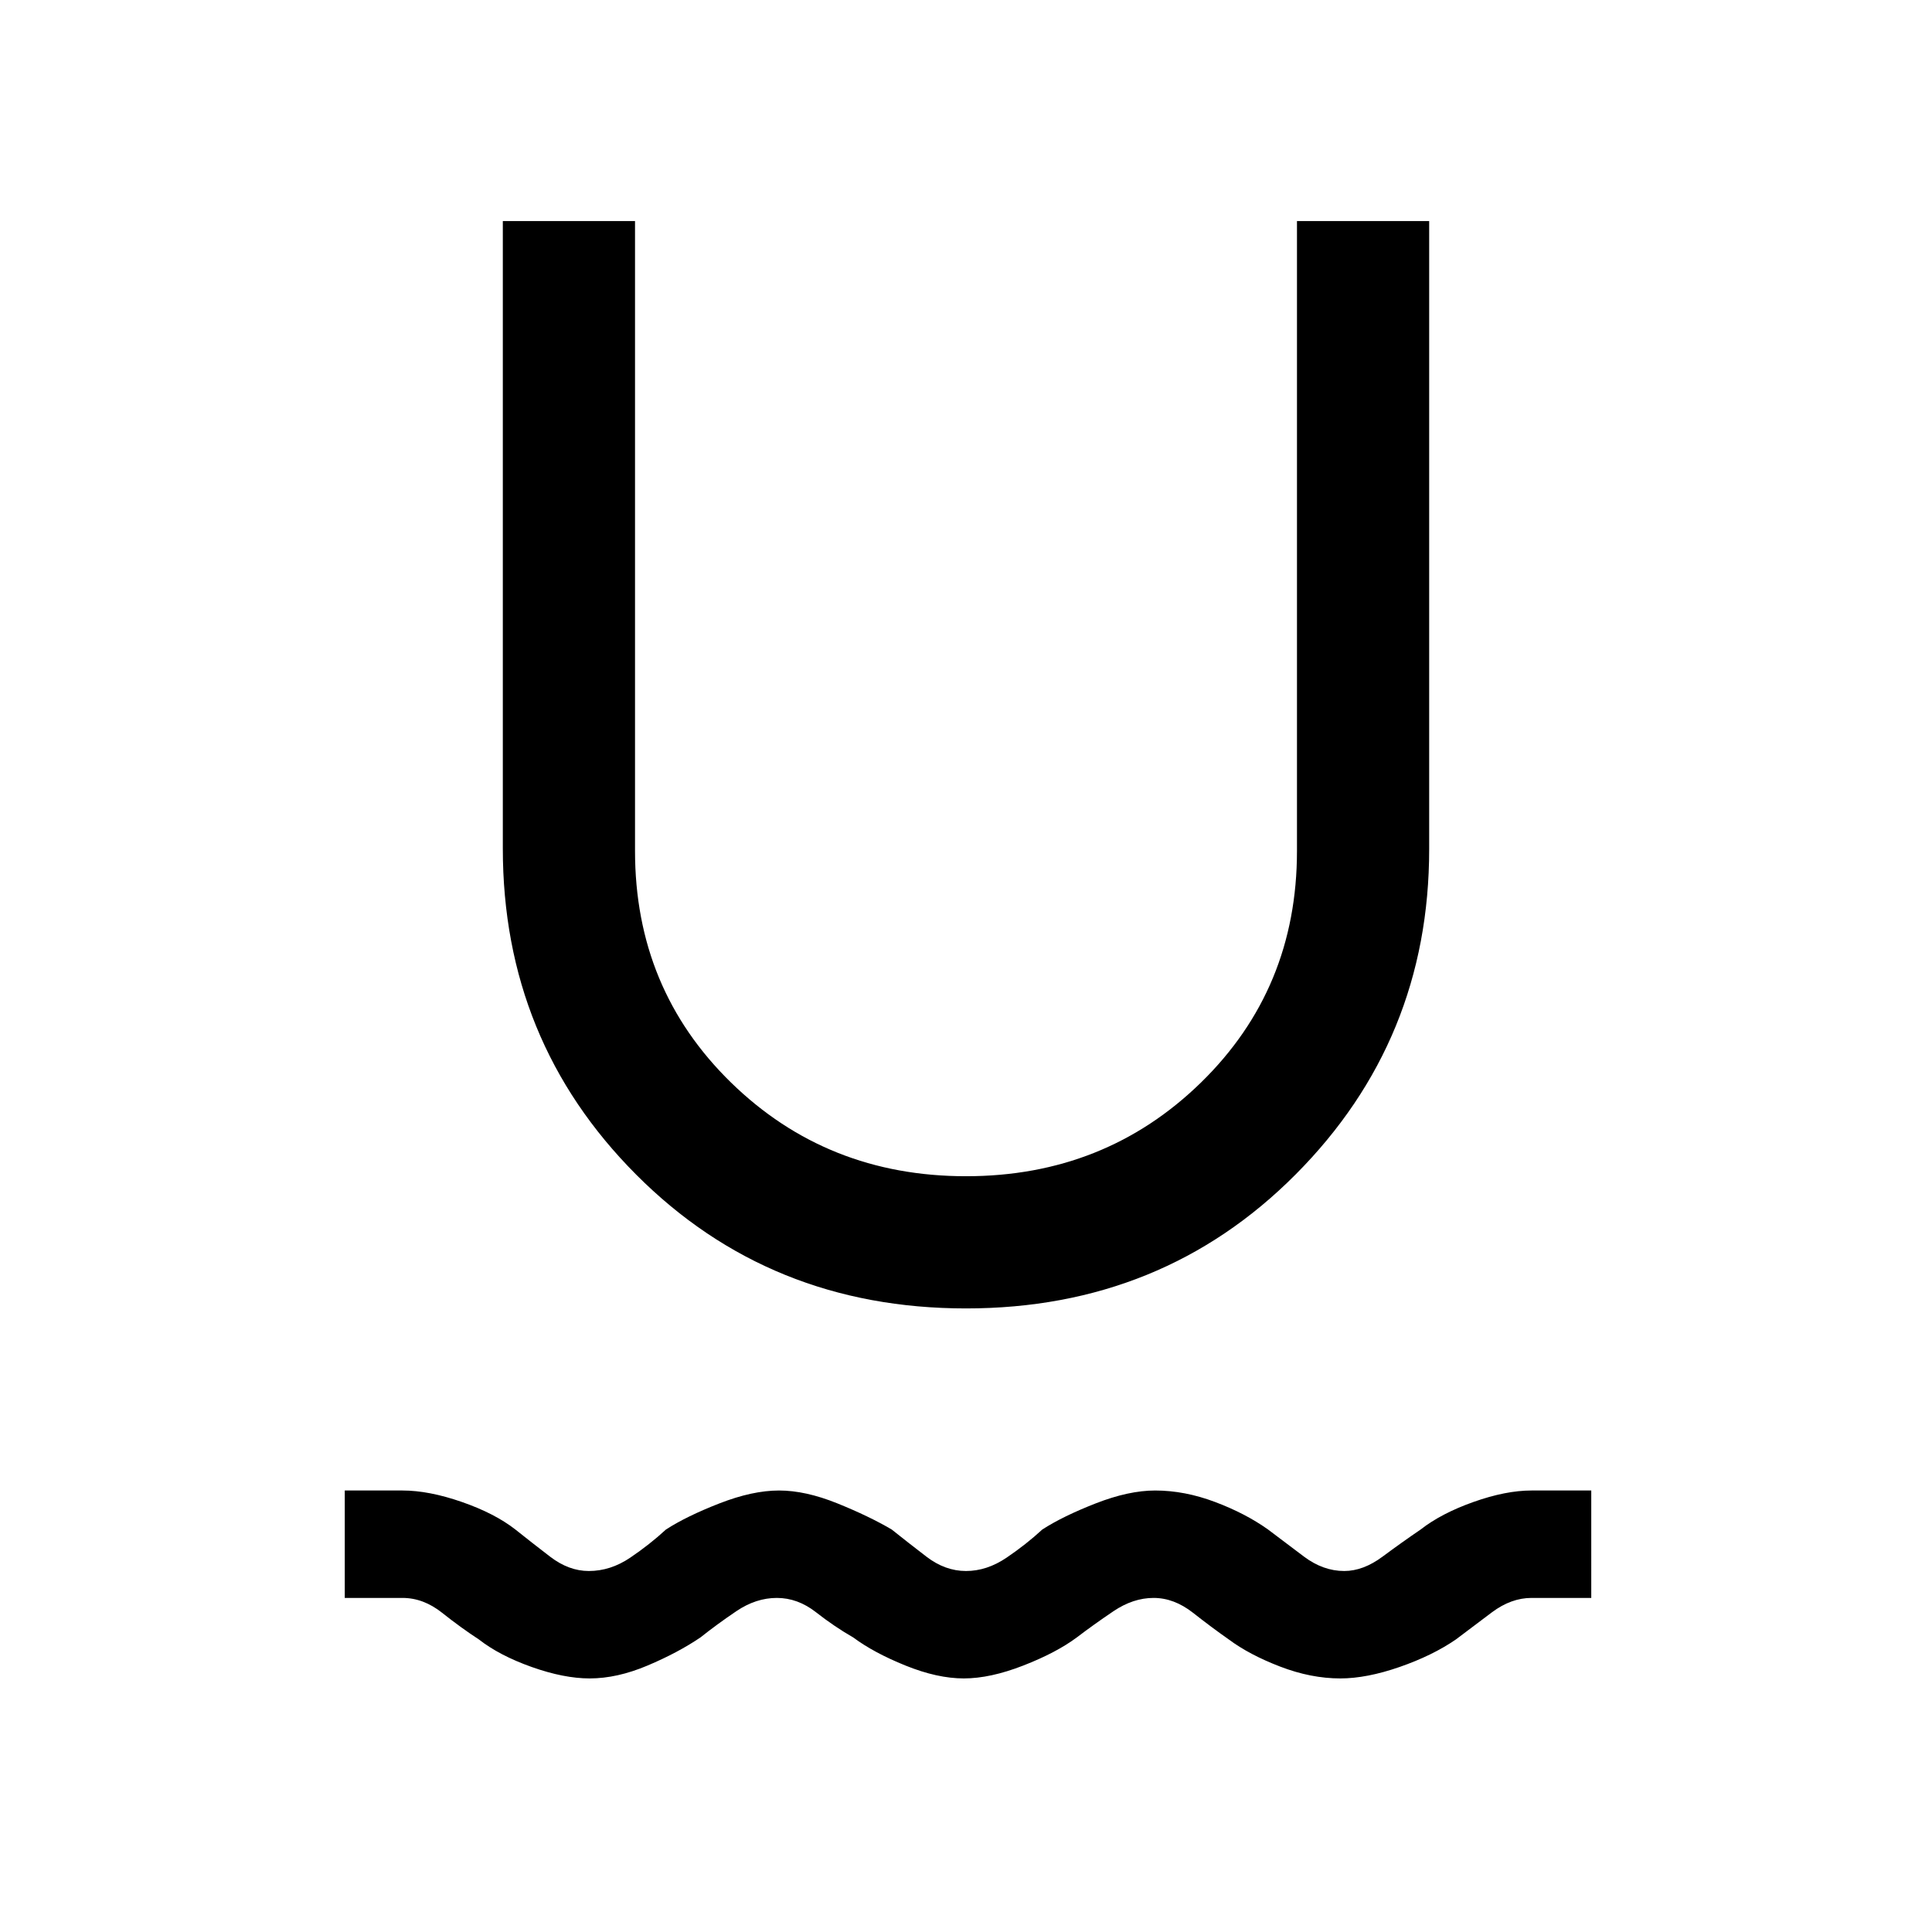 <svg xmlns="http://www.w3.org/2000/svg" height="48" viewBox="0 -960 960 960" width="48"><path d="M293-126q-12.79 0-28.82-5.69-16.03-5.7-26.26-13.7-9-5.88-18.27-13.25Q210.38-166 200-166h-28.69v-53.38H200q13.11 0 29.48 5.69t26.6 13.69q8 6.39 17.27 13.5 9.27 7.12 19.23 7.12 10.8 0 20.57-6.62 9.77-6.61 17.77-14 10.23-6.61 26.64-13 16.4-6.38 29.54-6.38 13.13 0 28.94 6.38 15.81 6.39 27.04 13 8 6.39 17.27 13.5 9.27 7.12 19.65 7.12 10.38 0 20.15-6.62 9.77-6.61 17.77-14 10.23-6.61 26.6-13 16.37-6.38 29.48-6.38 14.62 0 29.73 5.69Q618.85-208 630.08-200q8.38 6.39 17.9 13.5 9.52 7.12 19.96 7.12 9.44 0 19.02-7.12 9.58-7.11 18.96-13.5 10.23-8 26.26-13.69 16.03-5.69 28.82-5.69h29.69V-166H761q-10.08 0-19.62 7.11-9.53 7.12-17.92 13.5-11.61 8-28 13.7Q679.07-126 666-126q-14.62 0-29.92-5.89-15.31-5.88-25.54-13.5-8.39-5.88-17.77-13.25-9.39-7.36-19.55-7.36t-19.96 6.61q-9.8 6.62-18.18 13-10.23 7.62-26.64 14-16.4 6.39-29.54 6.39-13.13 0-28.94-6.39-15.81-6.38-26.04-14-9.38-5.38-18.46-12.5Q396.38-166 386-166t-20.15 6.61q-9.77 6.62-17.77 13-11.23 7.62-26.35 14Q306.62-126 293-126Zm187-183.85q-97.6 0-163.87-66.47-66.28-66.47-66.28-162.06v-311.77h65.69v313q0 68.47 47.68 115.04 47.69 46.57 116.78 46.57t116.78-46.57q47.68-46.57 47.68-115.04v-313h65.69v312.13q0 94.87-66.28 161.52Q577.6-309.85 480-309.85Z"/></svg>